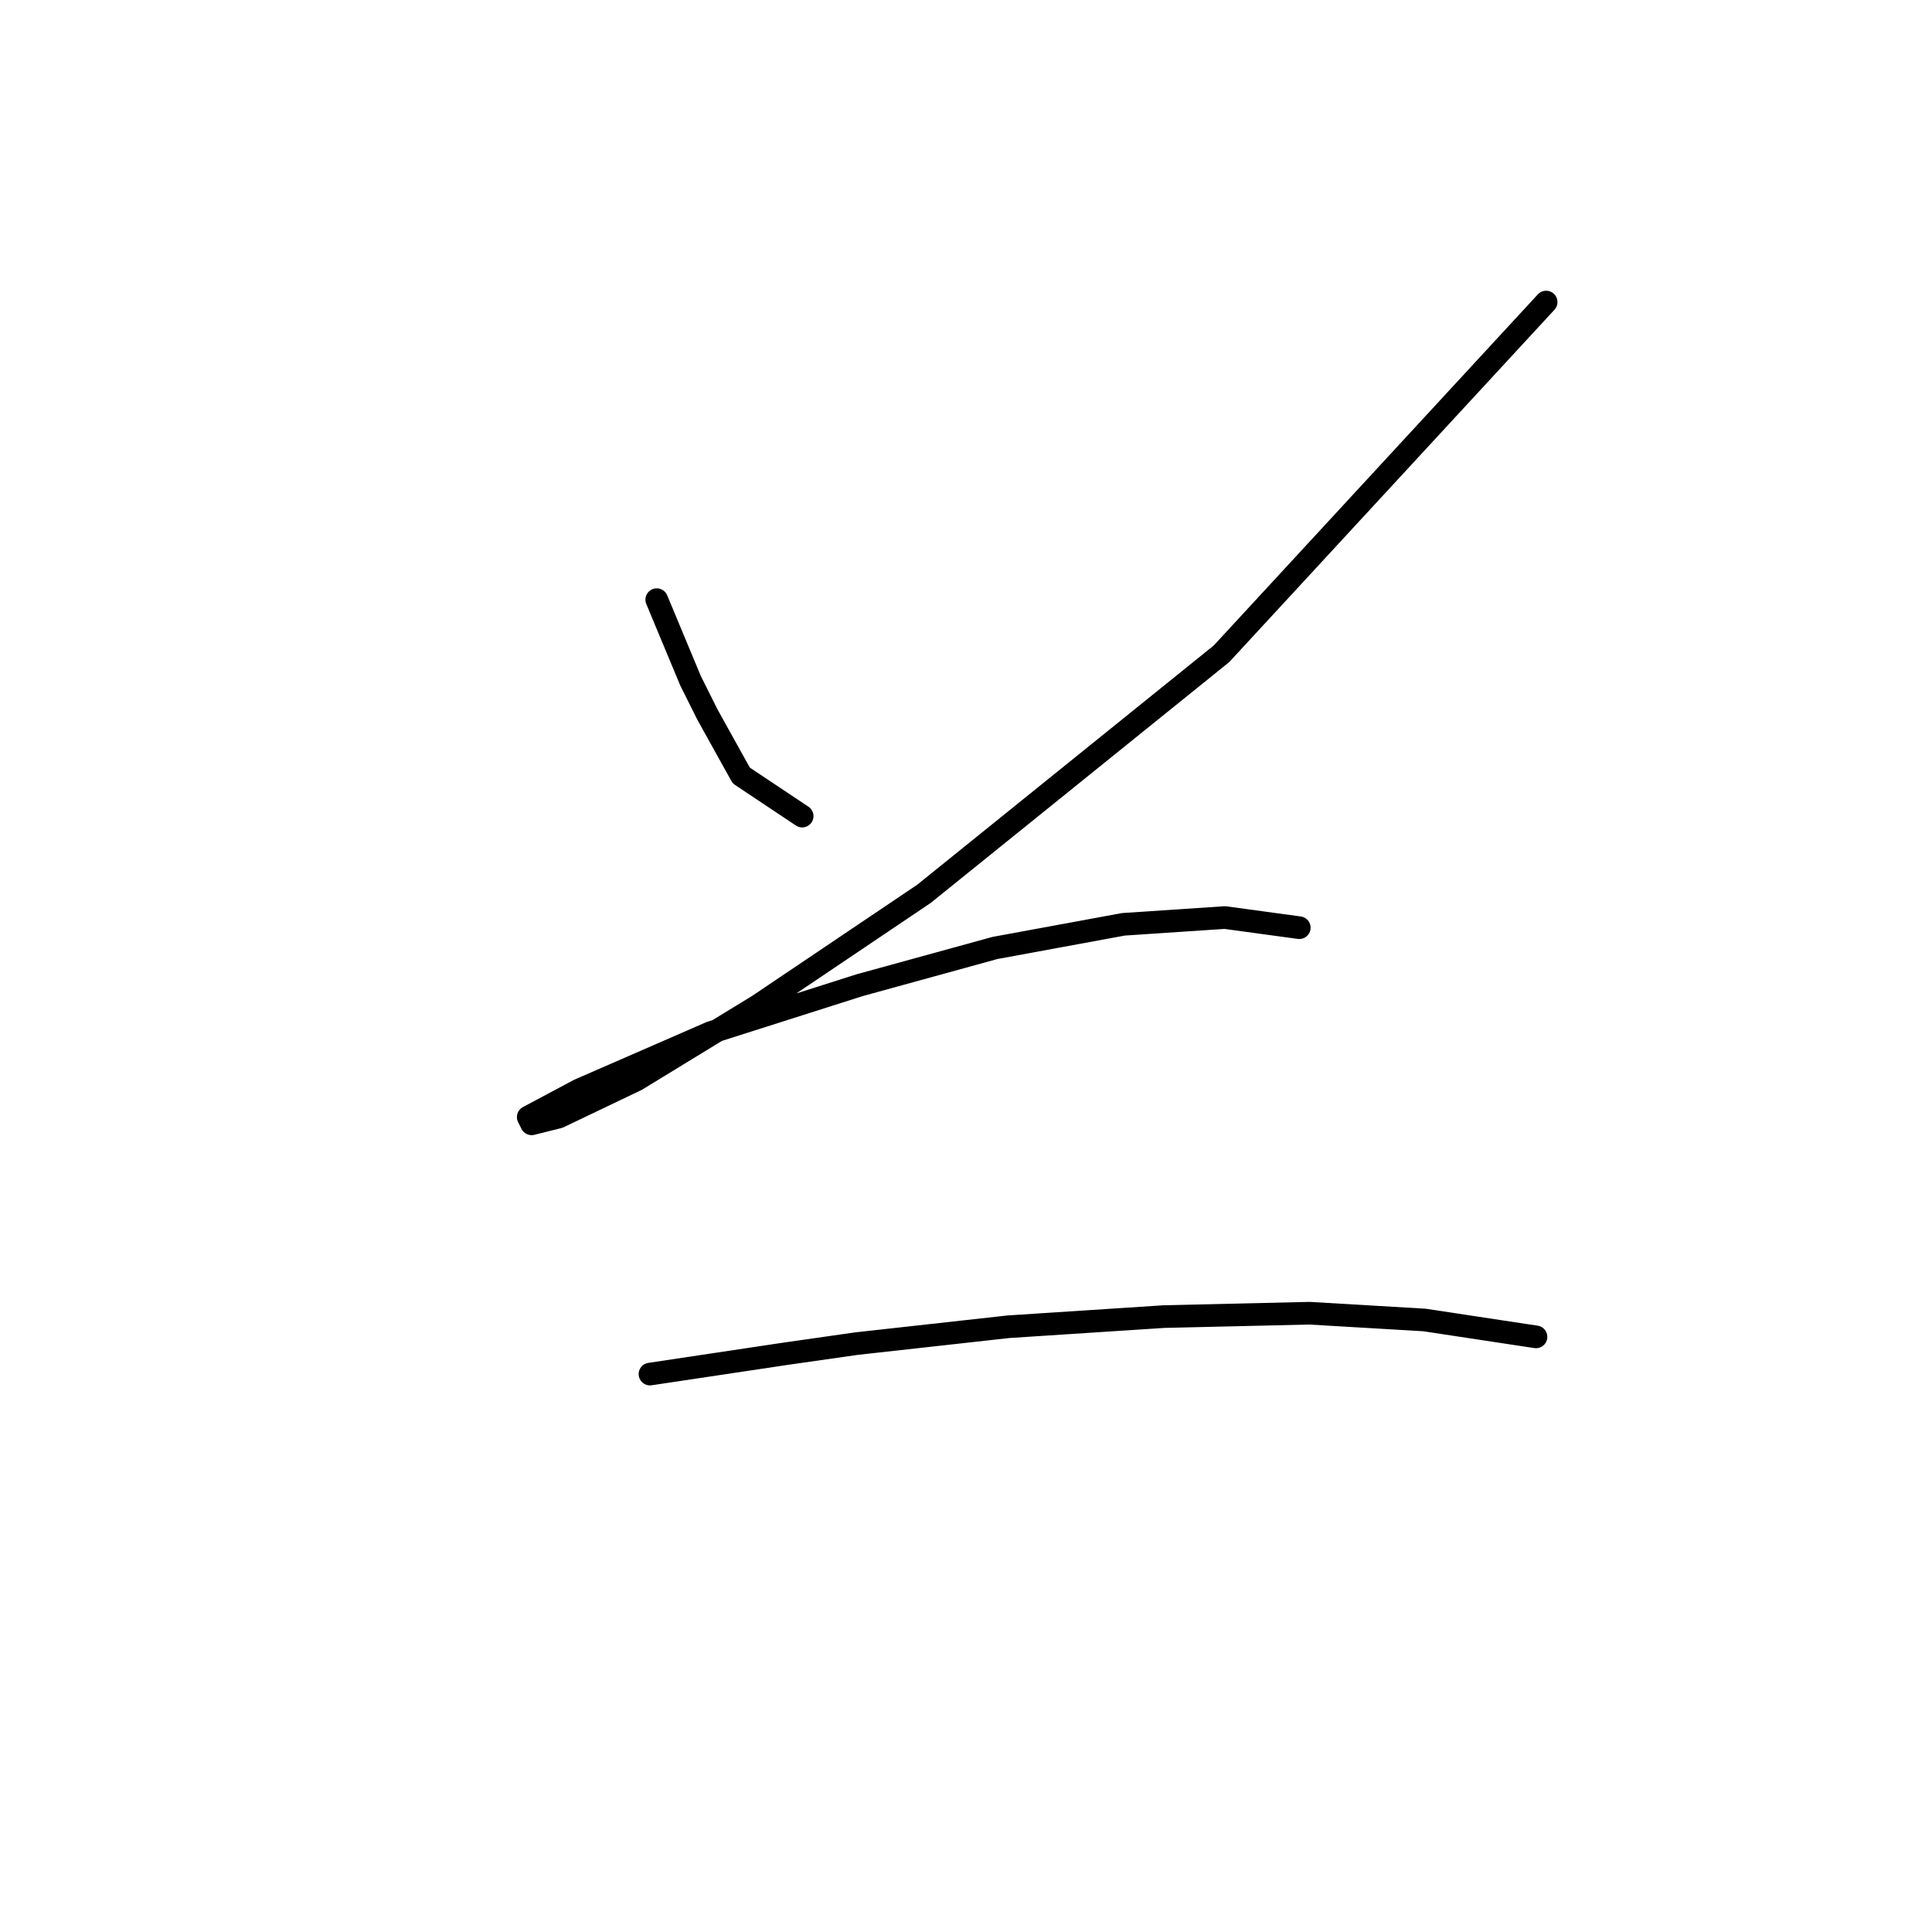 <?xml version="1.0" standalone="no"?>
    <svg width="256" height="256" xmlns="http://www.w3.org/2000/svg" version="1.1">
    <polyline stroke="black" stroke-width="3" stroke-linecap="round" fill="transparent" stroke-linejoin="round" points="87.022 79.458 89.262 84.835 91.503 90.212 93.743 94.694 98.224 102.759 106.29 108.137 106.29 108.137 " />
        <polyline stroke="black" stroke-width="3" stroke-linecap="round" fill="transparent" stroke-linejoin="round" points="204.872 40.025 183.363 63.326 161.855 86.628 122.422 118.443 100.465 133.23 84.333 143.088 74.027 148.018 70.442 148.914 69.994 148.018 76.715 144.433 94.191 136.815 113.908 130.542 131.832 125.612 148.86 122.476 162.303 121.58 172.161 122.924 172.161 122.924 " />
        <polyline stroke="black" stroke-width="3" stroke-linecap="round" fill="transparent" stroke-linejoin="round" points="86.126 182.073 95.088 180.729 104.05 179.385 113.46 178.04 133.624 175.8 154.237 174.455 173.505 174.007 188.741 174.904 203.528 177.144 203.528 177.144 " />
        </svg>